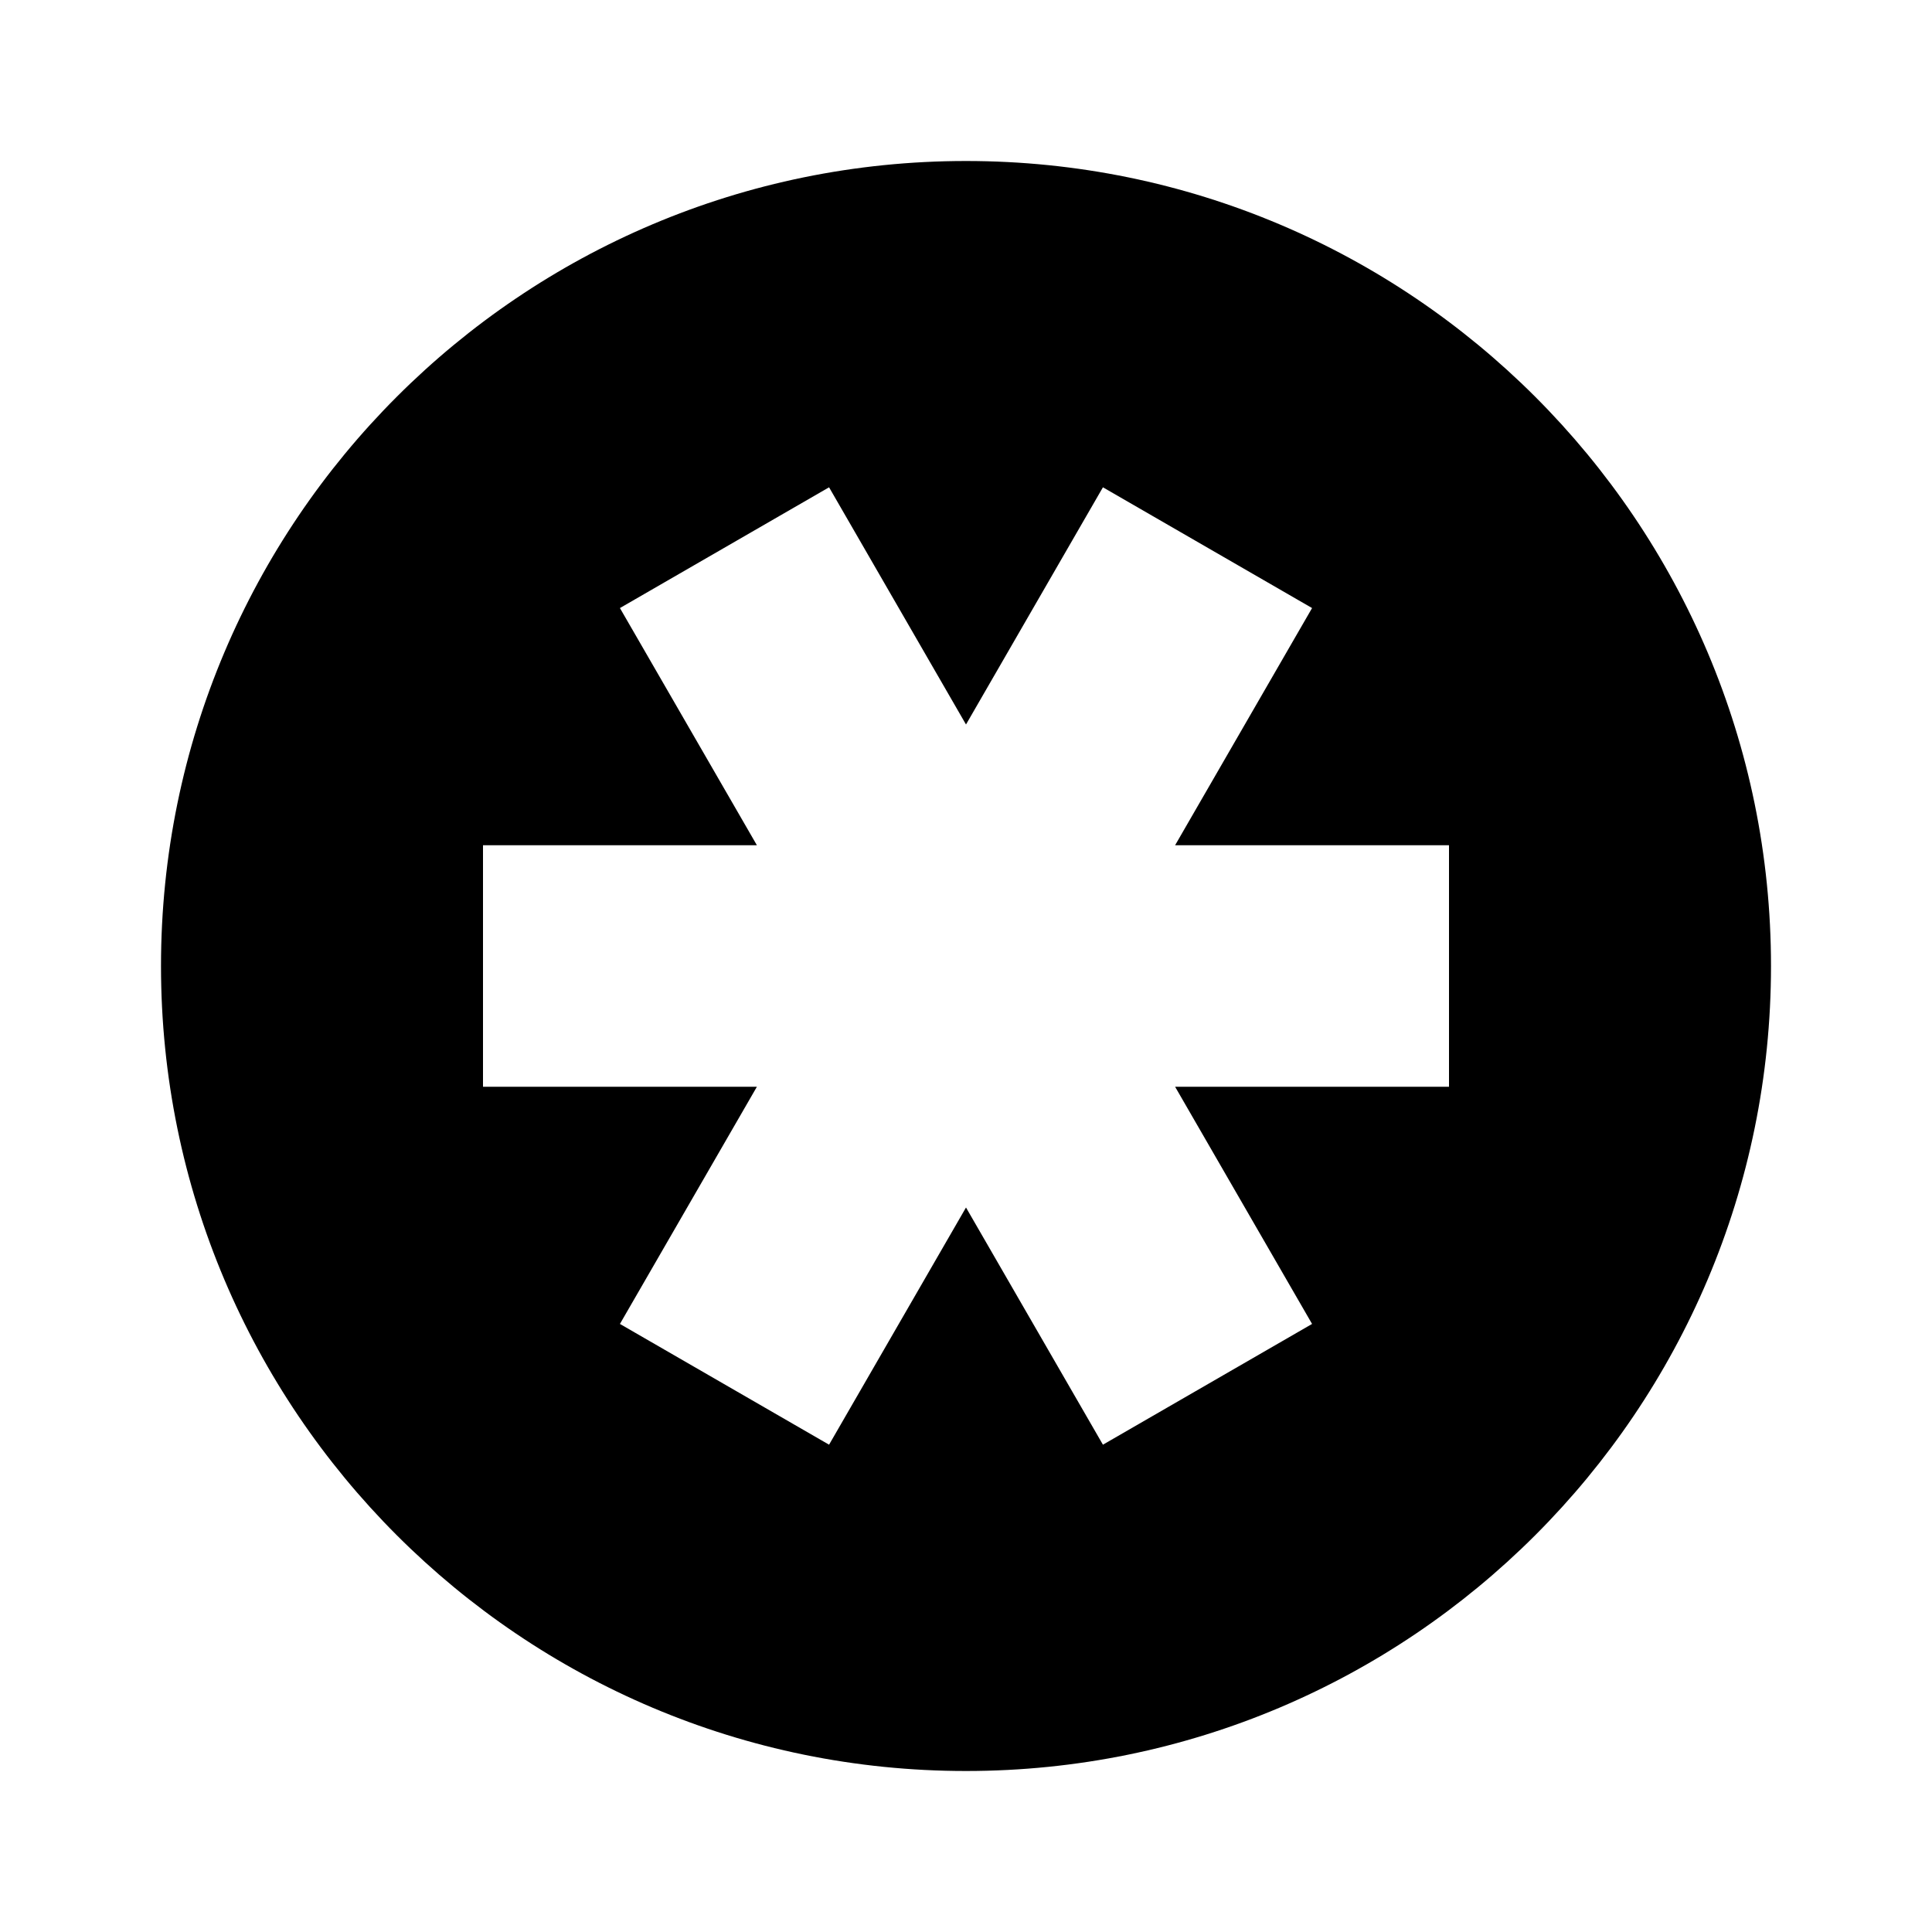 <svg height="48" width="48" xmlns="http://www.w3.org/2000/svg"><path d="m24 4c11.046 0 20 8.954 20 20s-8.954 20-20 20-20-8.954-20-20 8.954-20 20-20zm-3.402 8.107-5.196 3 3.403 5.893h-6.805v6h6.805l-3.403 5.893 5.196 3 3.402-5.893 3.402 5.893 5.196-3-3.403-5.893h6.805v-6h-6.805l3.403-5.893-5.196-3-3.402 5.893z"/></svg>